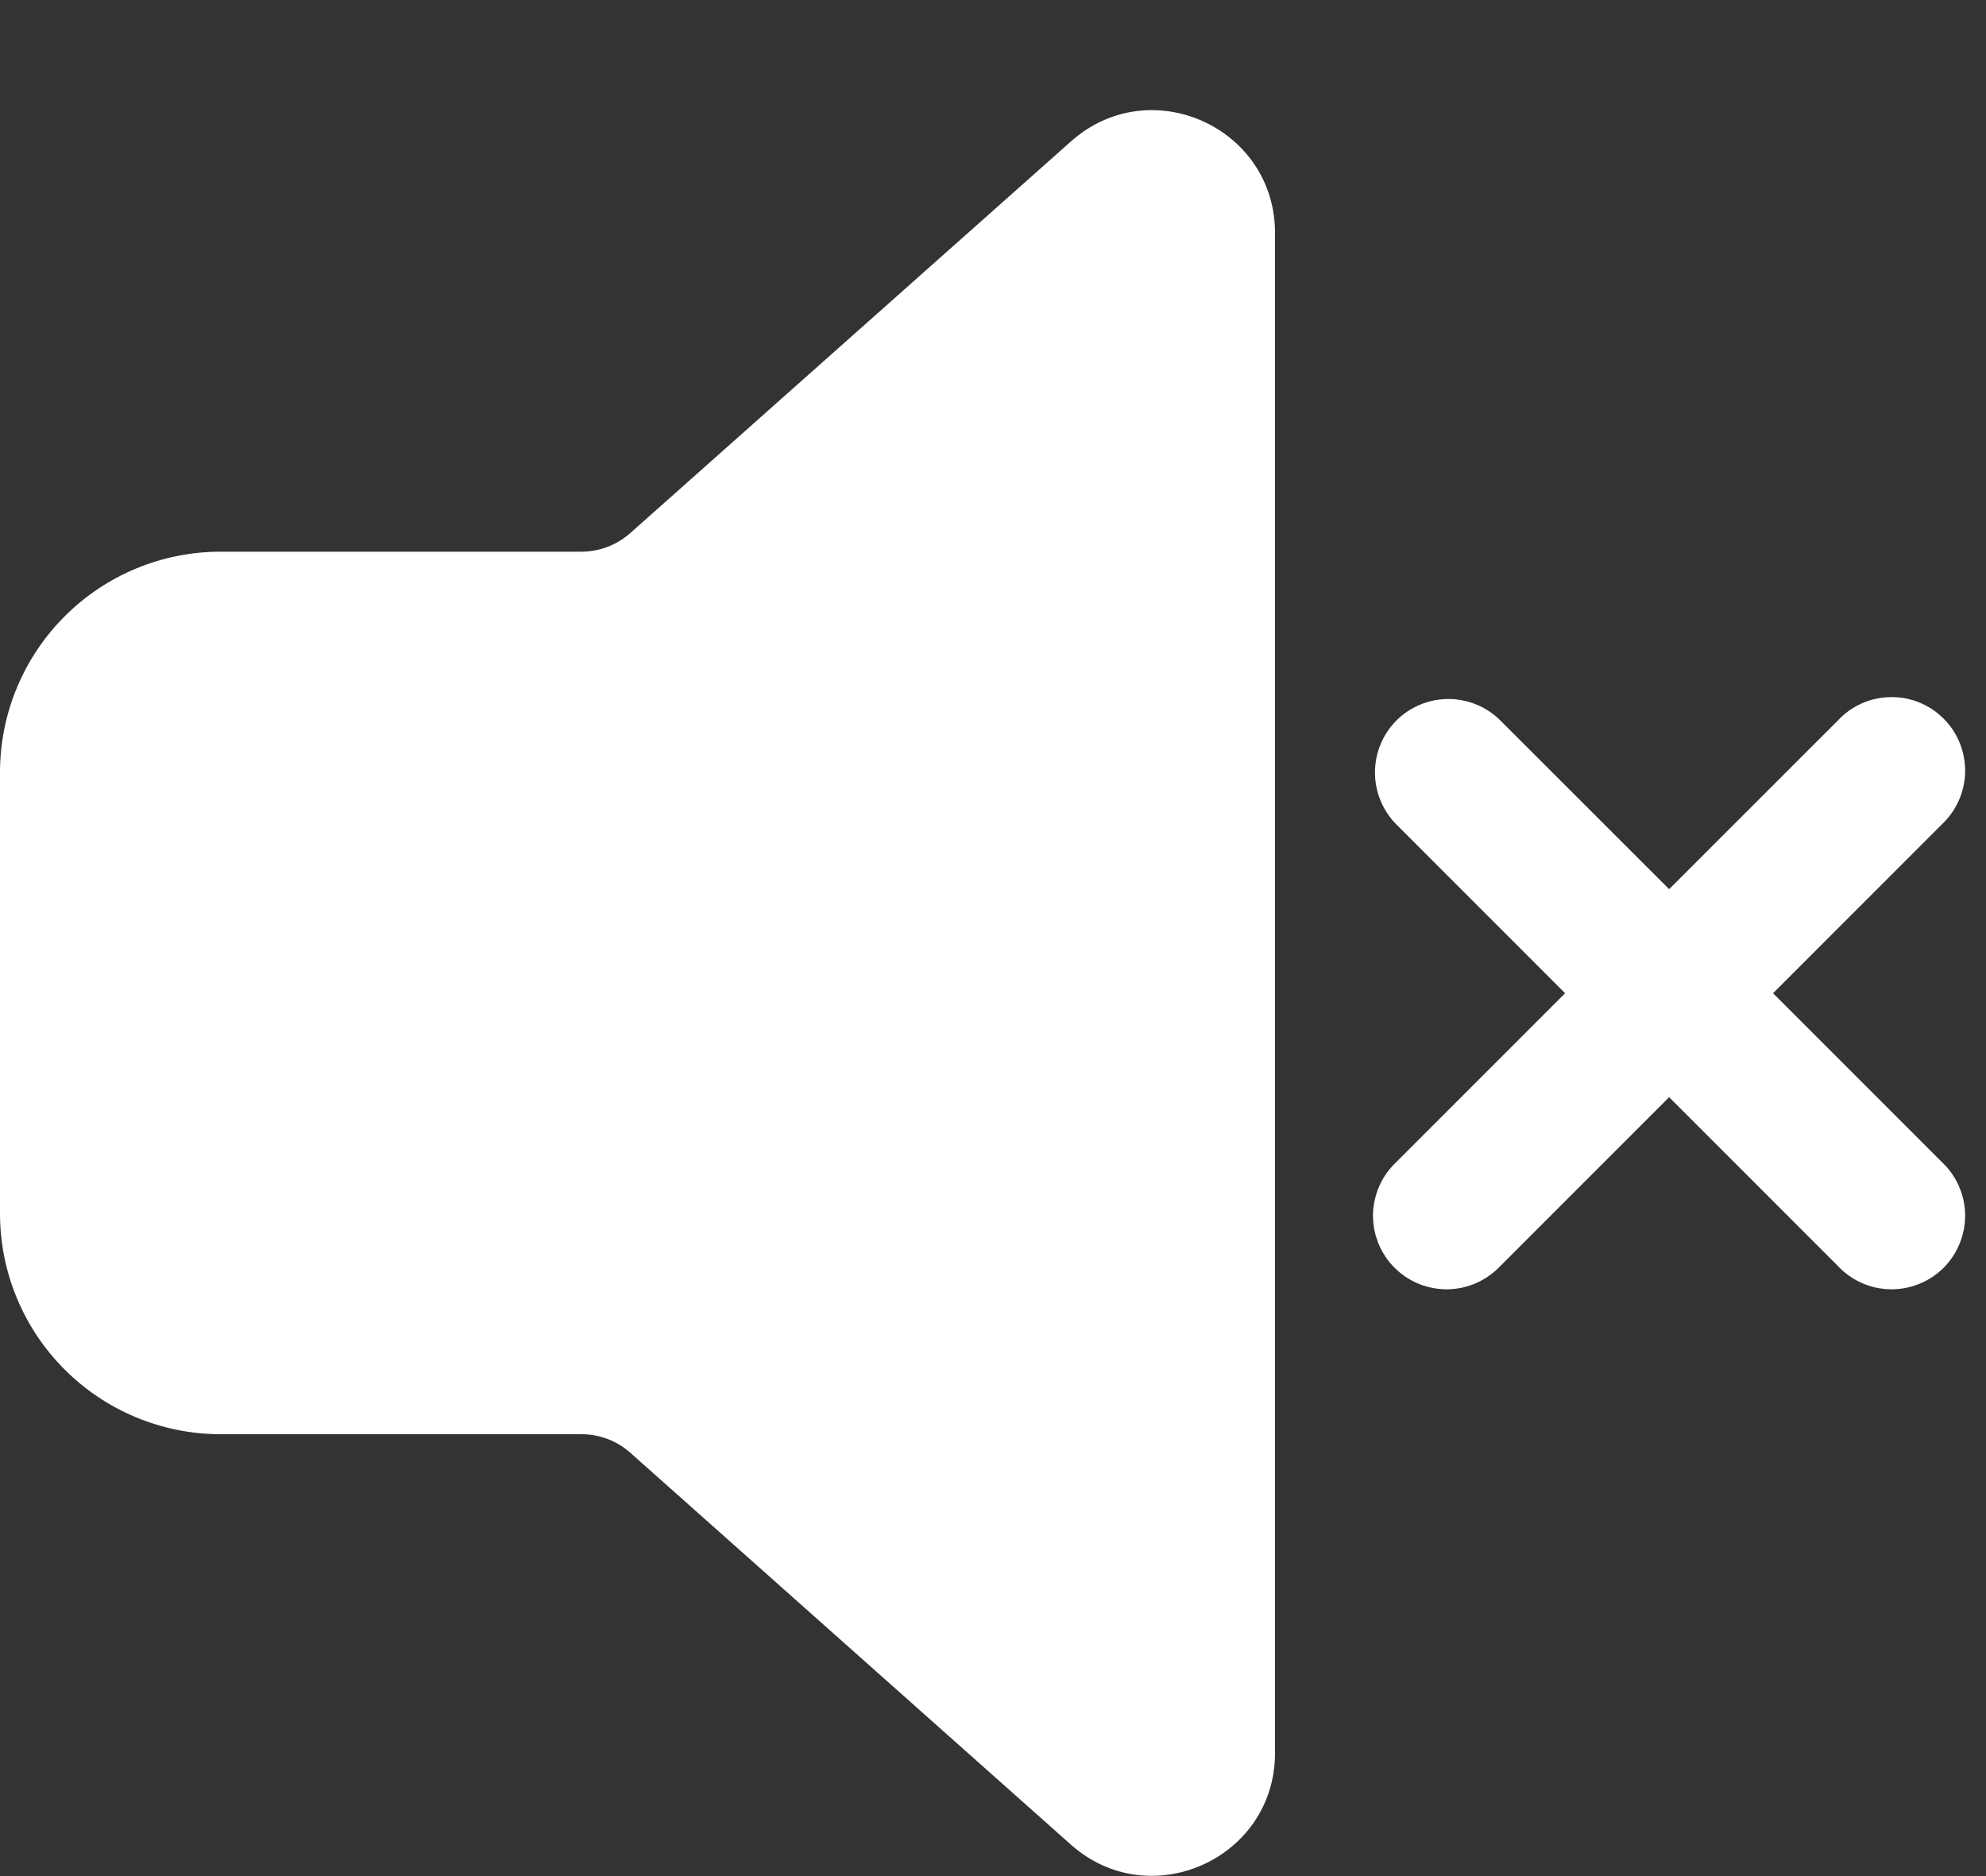 <svg width="18" height="17" viewBox="0 0 18 17" fill="none" xmlns="http://www.w3.org/2000/svg">
<rect x="0" y="0" width="18" height="17" fill="#333333" stroke="none"/>
<path d="M11.556 2.111C11.556 1.152 10.423 0.644 9.707 1.281L5.713 4.83C5.591 4.938 5.433 4.999 5.27 4.999H2C1.47 4.999 0.961 5.209 0.586 5.585C0.211 5.96 0 6.468 0 6.999V10.996C0 11.527 0.211 12.035 0.586 12.41C0.961 12.785 1.47 12.996 2 12.996H5.271C5.434 12.996 5.592 13.056 5.714 13.165L9.706 16.715C10.422 17.352 11.556 16.843 11.556 15.885V2.111Z" fill="white"/>
<path d="M12.656 6.529C12.781 6.404 12.951 6.334 13.128 6.334C13.304 6.334 13.474 6.404 13.599 6.529L15.128 8.057L16.657 6.529C16.718 6.463 16.791 6.411 16.873 6.374C16.955 6.338 17.043 6.318 17.133 6.317C17.222 6.315 17.311 6.331 17.394 6.365C17.477 6.398 17.552 6.448 17.616 6.512C17.679 6.575 17.729 6.65 17.762 6.733C17.796 6.816 17.812 6.905 17.811 6.995C17.809 7.084 17.79 7.173 17.753 7.254C17.717 7.336 17.664 7.41 17.599 7.471L16.07 9L17.599 10.529C17.664 10.59 17.717 10.663 17.753 10.745C17.79 10.827 17.809 10.915 17.811 11.005C17.812 11.094 17.796 11.183 17.762 11.266C17.729 11.349 17.679 11.424 17.616 11.488C17.552 11.551 17.477 11.601 17.394 11.634C17.311 11.668 17.222 11.684 17.133 11.683C17.043 11.681 16.955 11.662 16.873 11.625C16.791 11.589 16.718 11.536 16.657 11.471L15.128 9.942L13.599 11.471C13.538 11.536 13.464 11.589 13.382 11.625C13.301 11.662 13.212 11.681 13.123 11.683C13.033 11.684 12.944 11.668 12.861 11.634C12.778 11.601 12.703 11.551 12.64 11.488C12.576 11.424 12.526 11.349 12.493 11.266C12.459 11.183 12.443 11.094 12.444 11.005C12.446 10.915 12.466 10.827 12.502 10.745C12.539 10.663 12.591 10.59 12.656 10.529L14.185 9L12.656 7.471C12.532 7.346 12.462 7.176 12.462 7C12.462 6.823 12.532 6.654 12.656 6.529Z" fill="white"/>
</svg>
